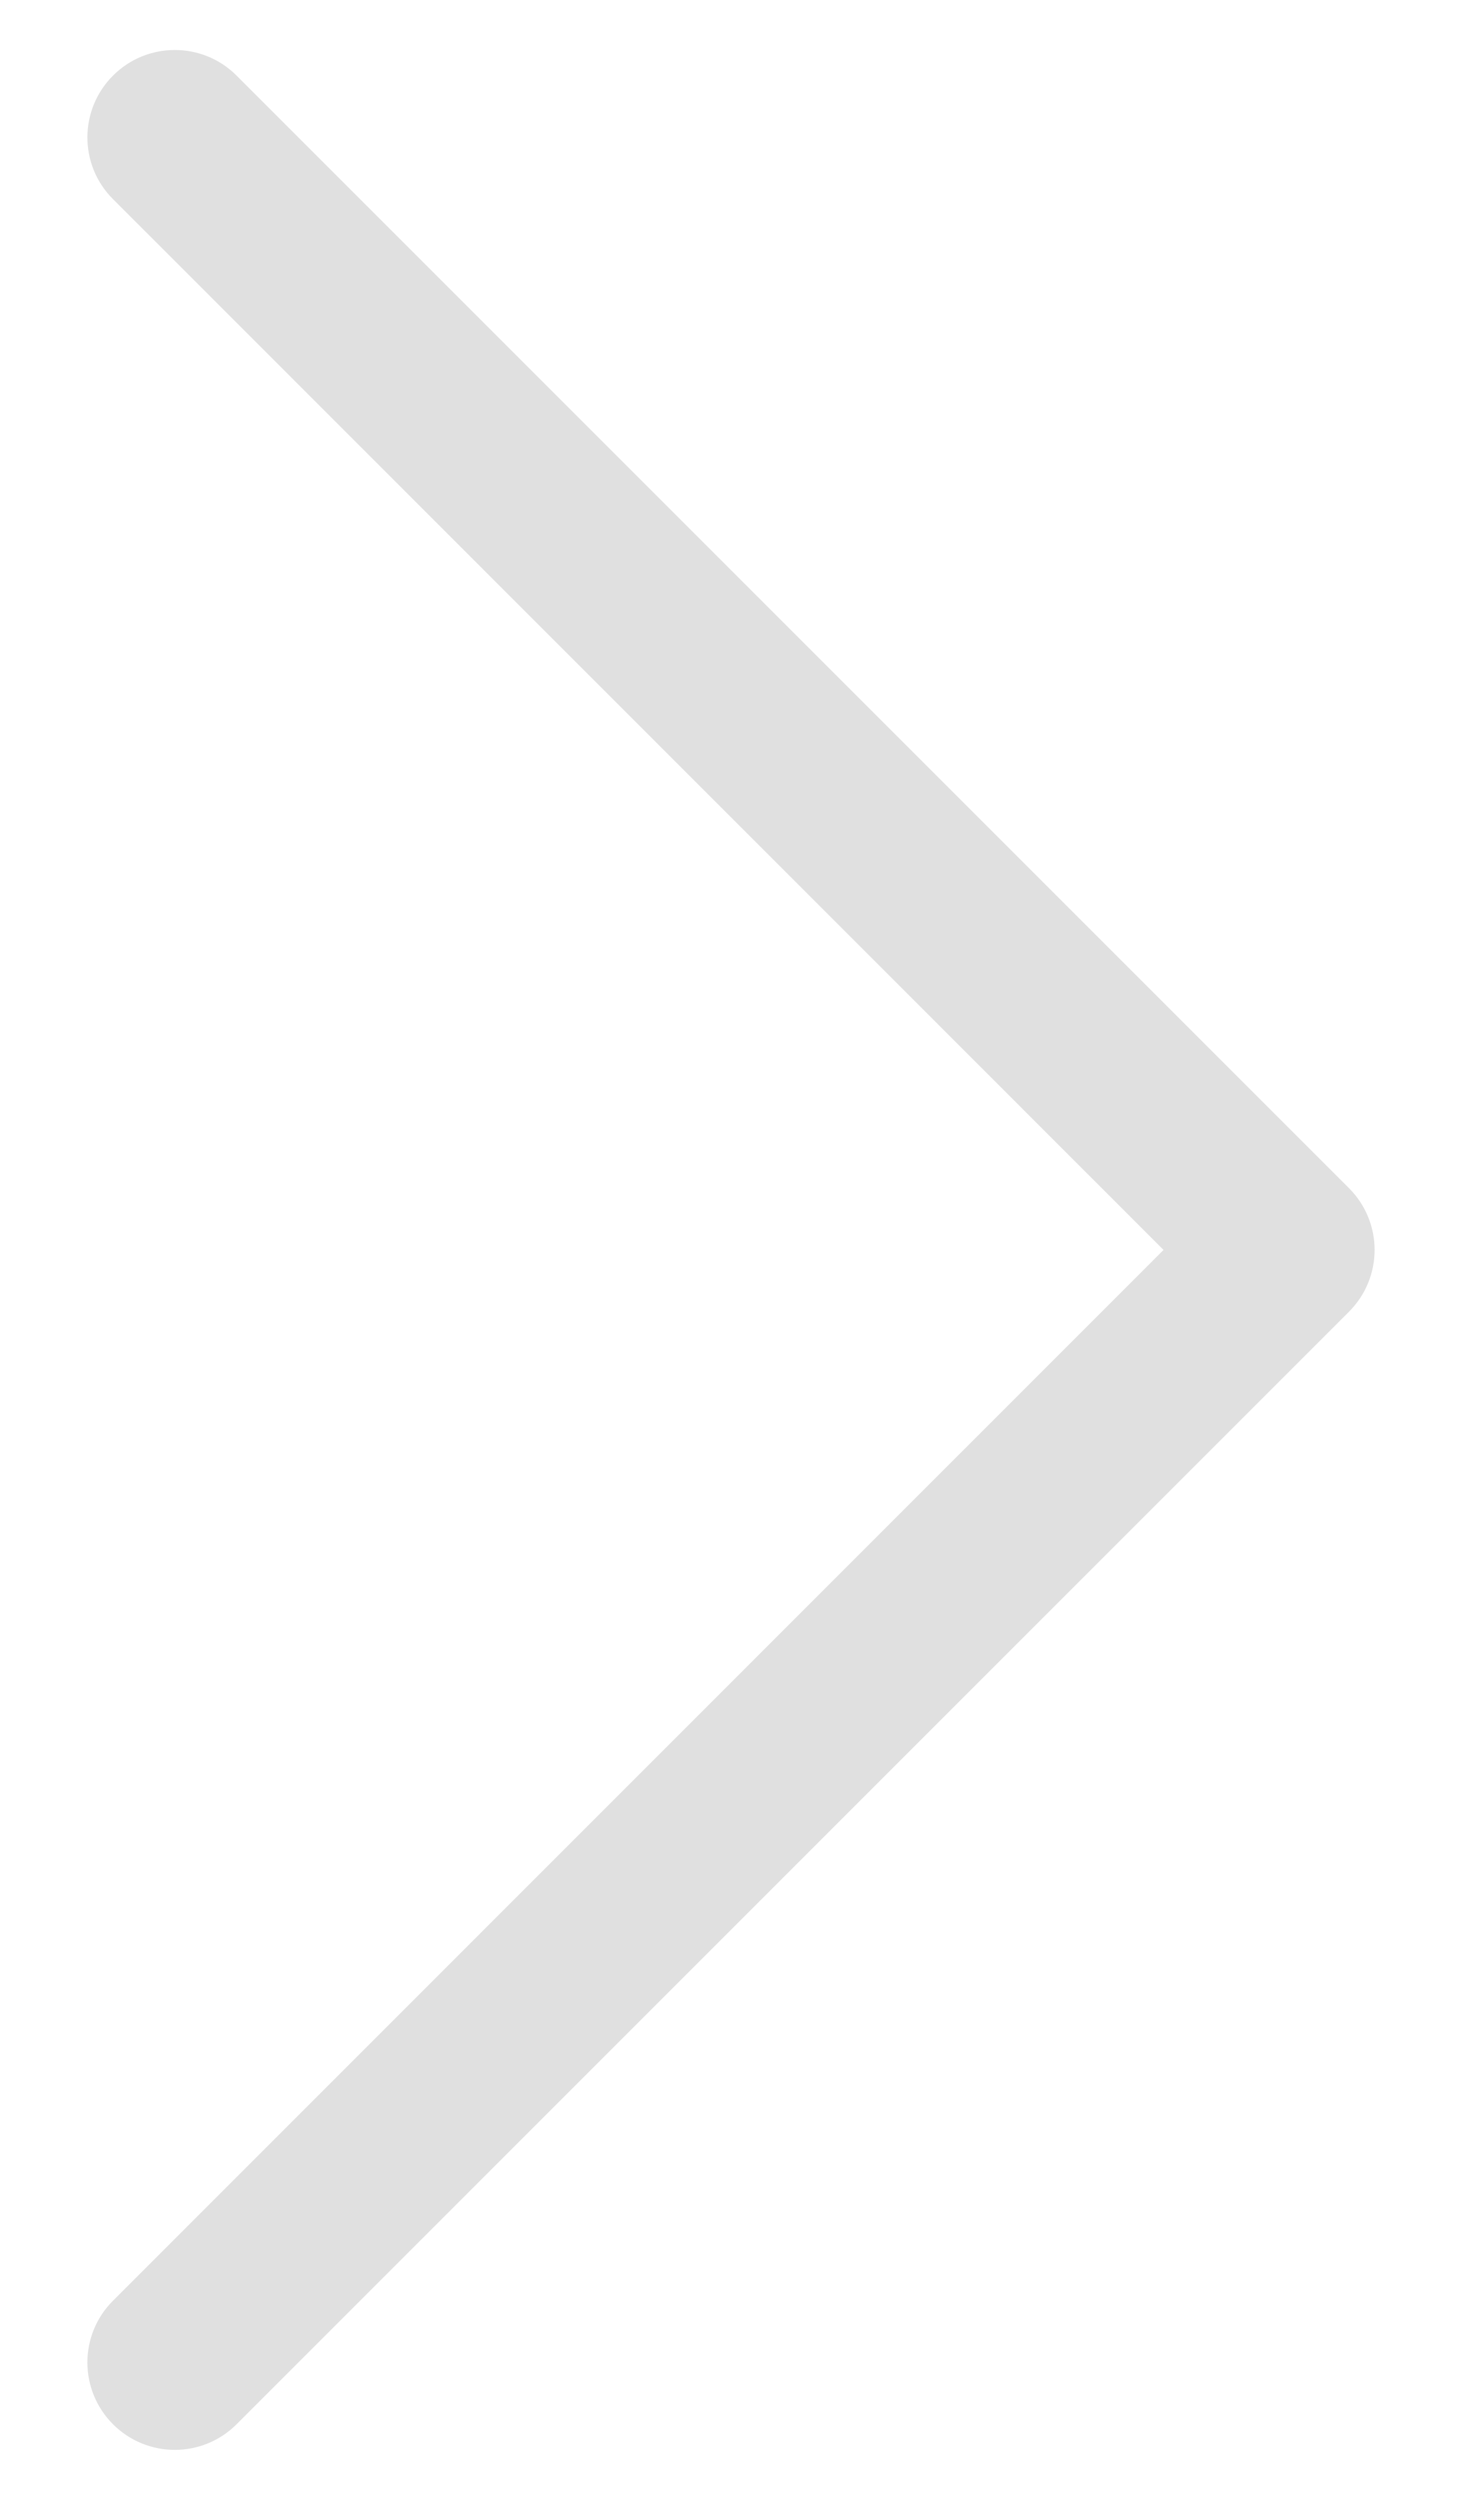 <svg width="13" height="22" viewBox="0 0 13 22" fill="none" xmlns="http://www.w3.org/2000/svg">
<path fill-rule="evenodd" clip-rule="evenodd" d="M2.082 0.665C1.782 0.365 1.295 0.365 0.995 0.665C0.694 0.966 0.694 1.453 0.995 1.753L10.241 11L0.995 20.247C0.694 20.547 0.694 21.034 0.995 21.335C1.295 21.635 1.782 21.635 2.082 21.335L11.873 11.544C12.174 11.243 12.174 10.757 11.873 10.456L2.082 0.665Z" fill="#D8D8D8" fill-opacity="0.8"/>
</svg>
